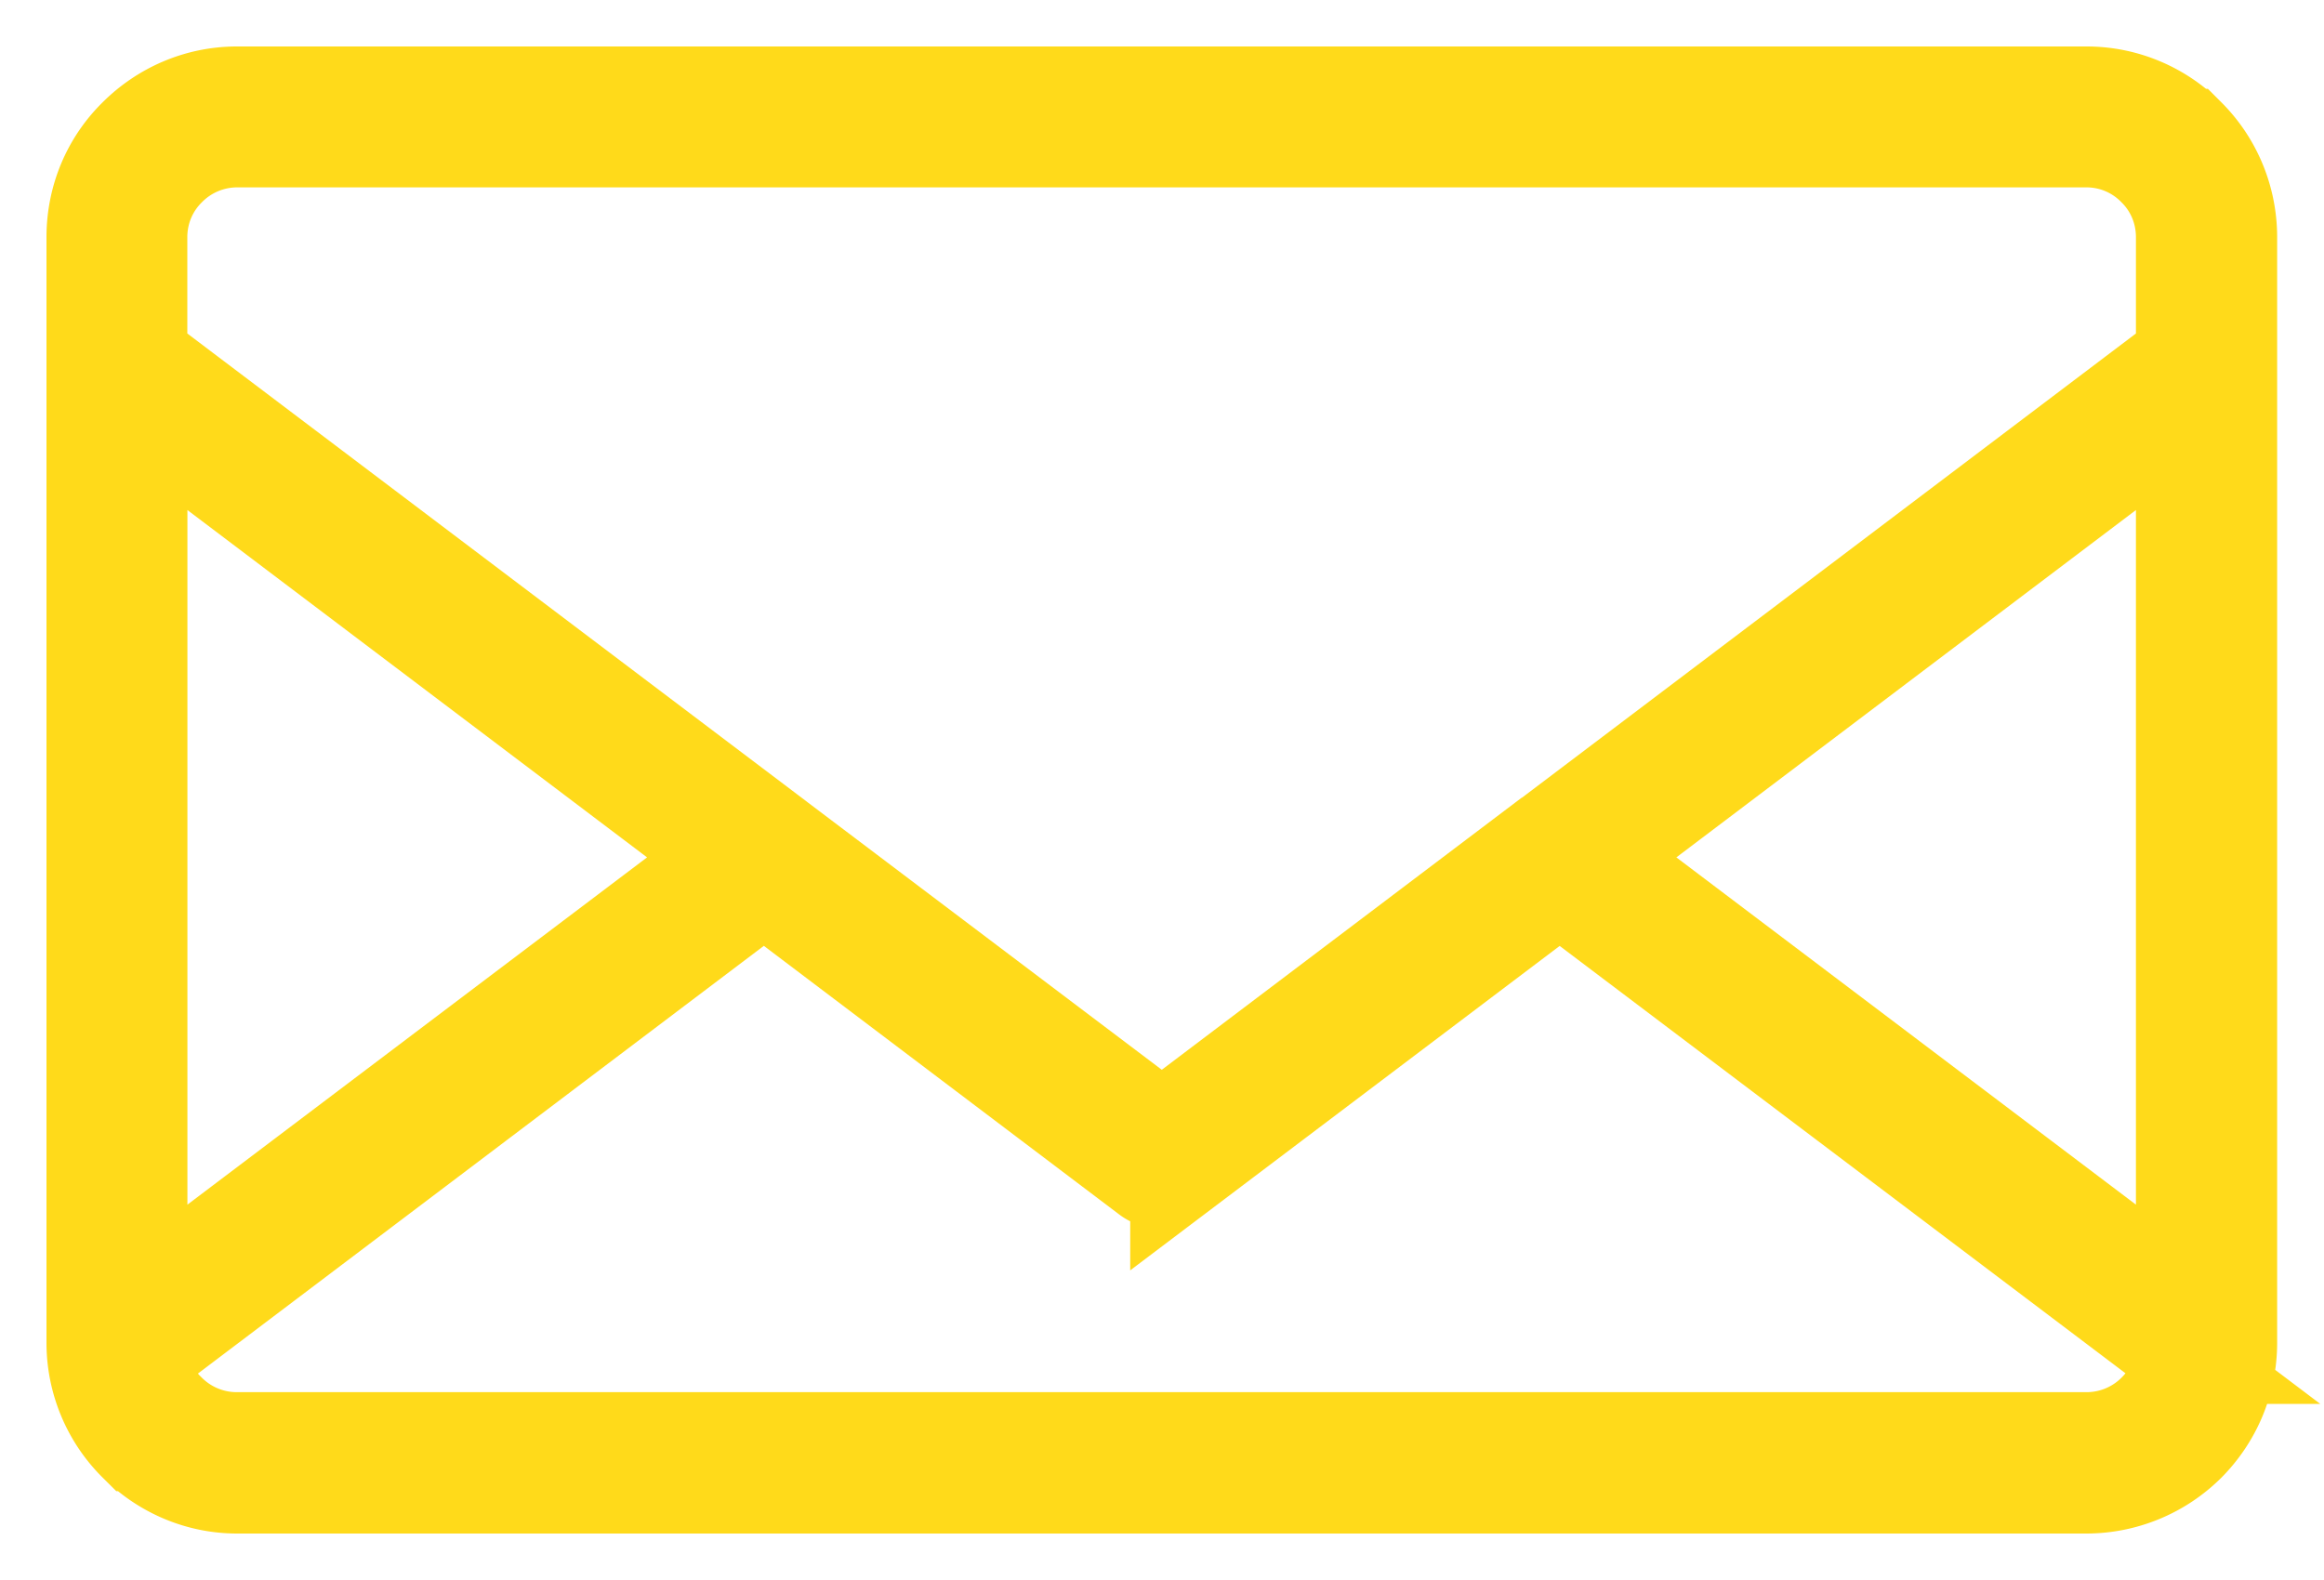 <svg width="25" height="17" xmlns="http://www.w3.org/2000/svg"><path d="M23.468 14.605l-6.69-5.054-4.12 3.113a.258.258 0 0 1-.317.004L8.217 9.55 1.53 14.605c.032.222.136.423.287.574h.003c.187.186.445.3.728.3h19.896c.284 0 .542-.114.729-.3a1.03 1.03 0 0 0 .294-.574zM16.62 9.02l-4.122 3.117-4.121-3.113-.01-.008-6.852-5.179V2.553c0-.287.115-.545.305-.732a1.03 1.03 0 0 1 .728-.305h19.896c.284 0 .542.115.729.305.19.187.304.445.304.732v1.284l-6.85 5.18-.007.003zm.584.205l6.273-4.742v9.483l-6.273-4.741zM1.516 4.483L7.79 9.225l-6.274 4.741V4.483zM2.55 1h19.896c.427 0 .815.176 1.094.456h.004c.28.28.452.67.452 1.097v11.894c0 .427-.172.814-.452 1.097a1.56 1.56 0 0 1-1.098.456H2.55c-.423 0-.81-.176-1.09-.456h-.003A1.545 1.545 0 0 1 1 14.447V2.553c0-.43.172-.818.456-1.097.28-.28.667-.456 1.093-.456h0z" stroke="#FFDA1A" fill="#FFDA1A" fill-rule="evenodd"/></svg>